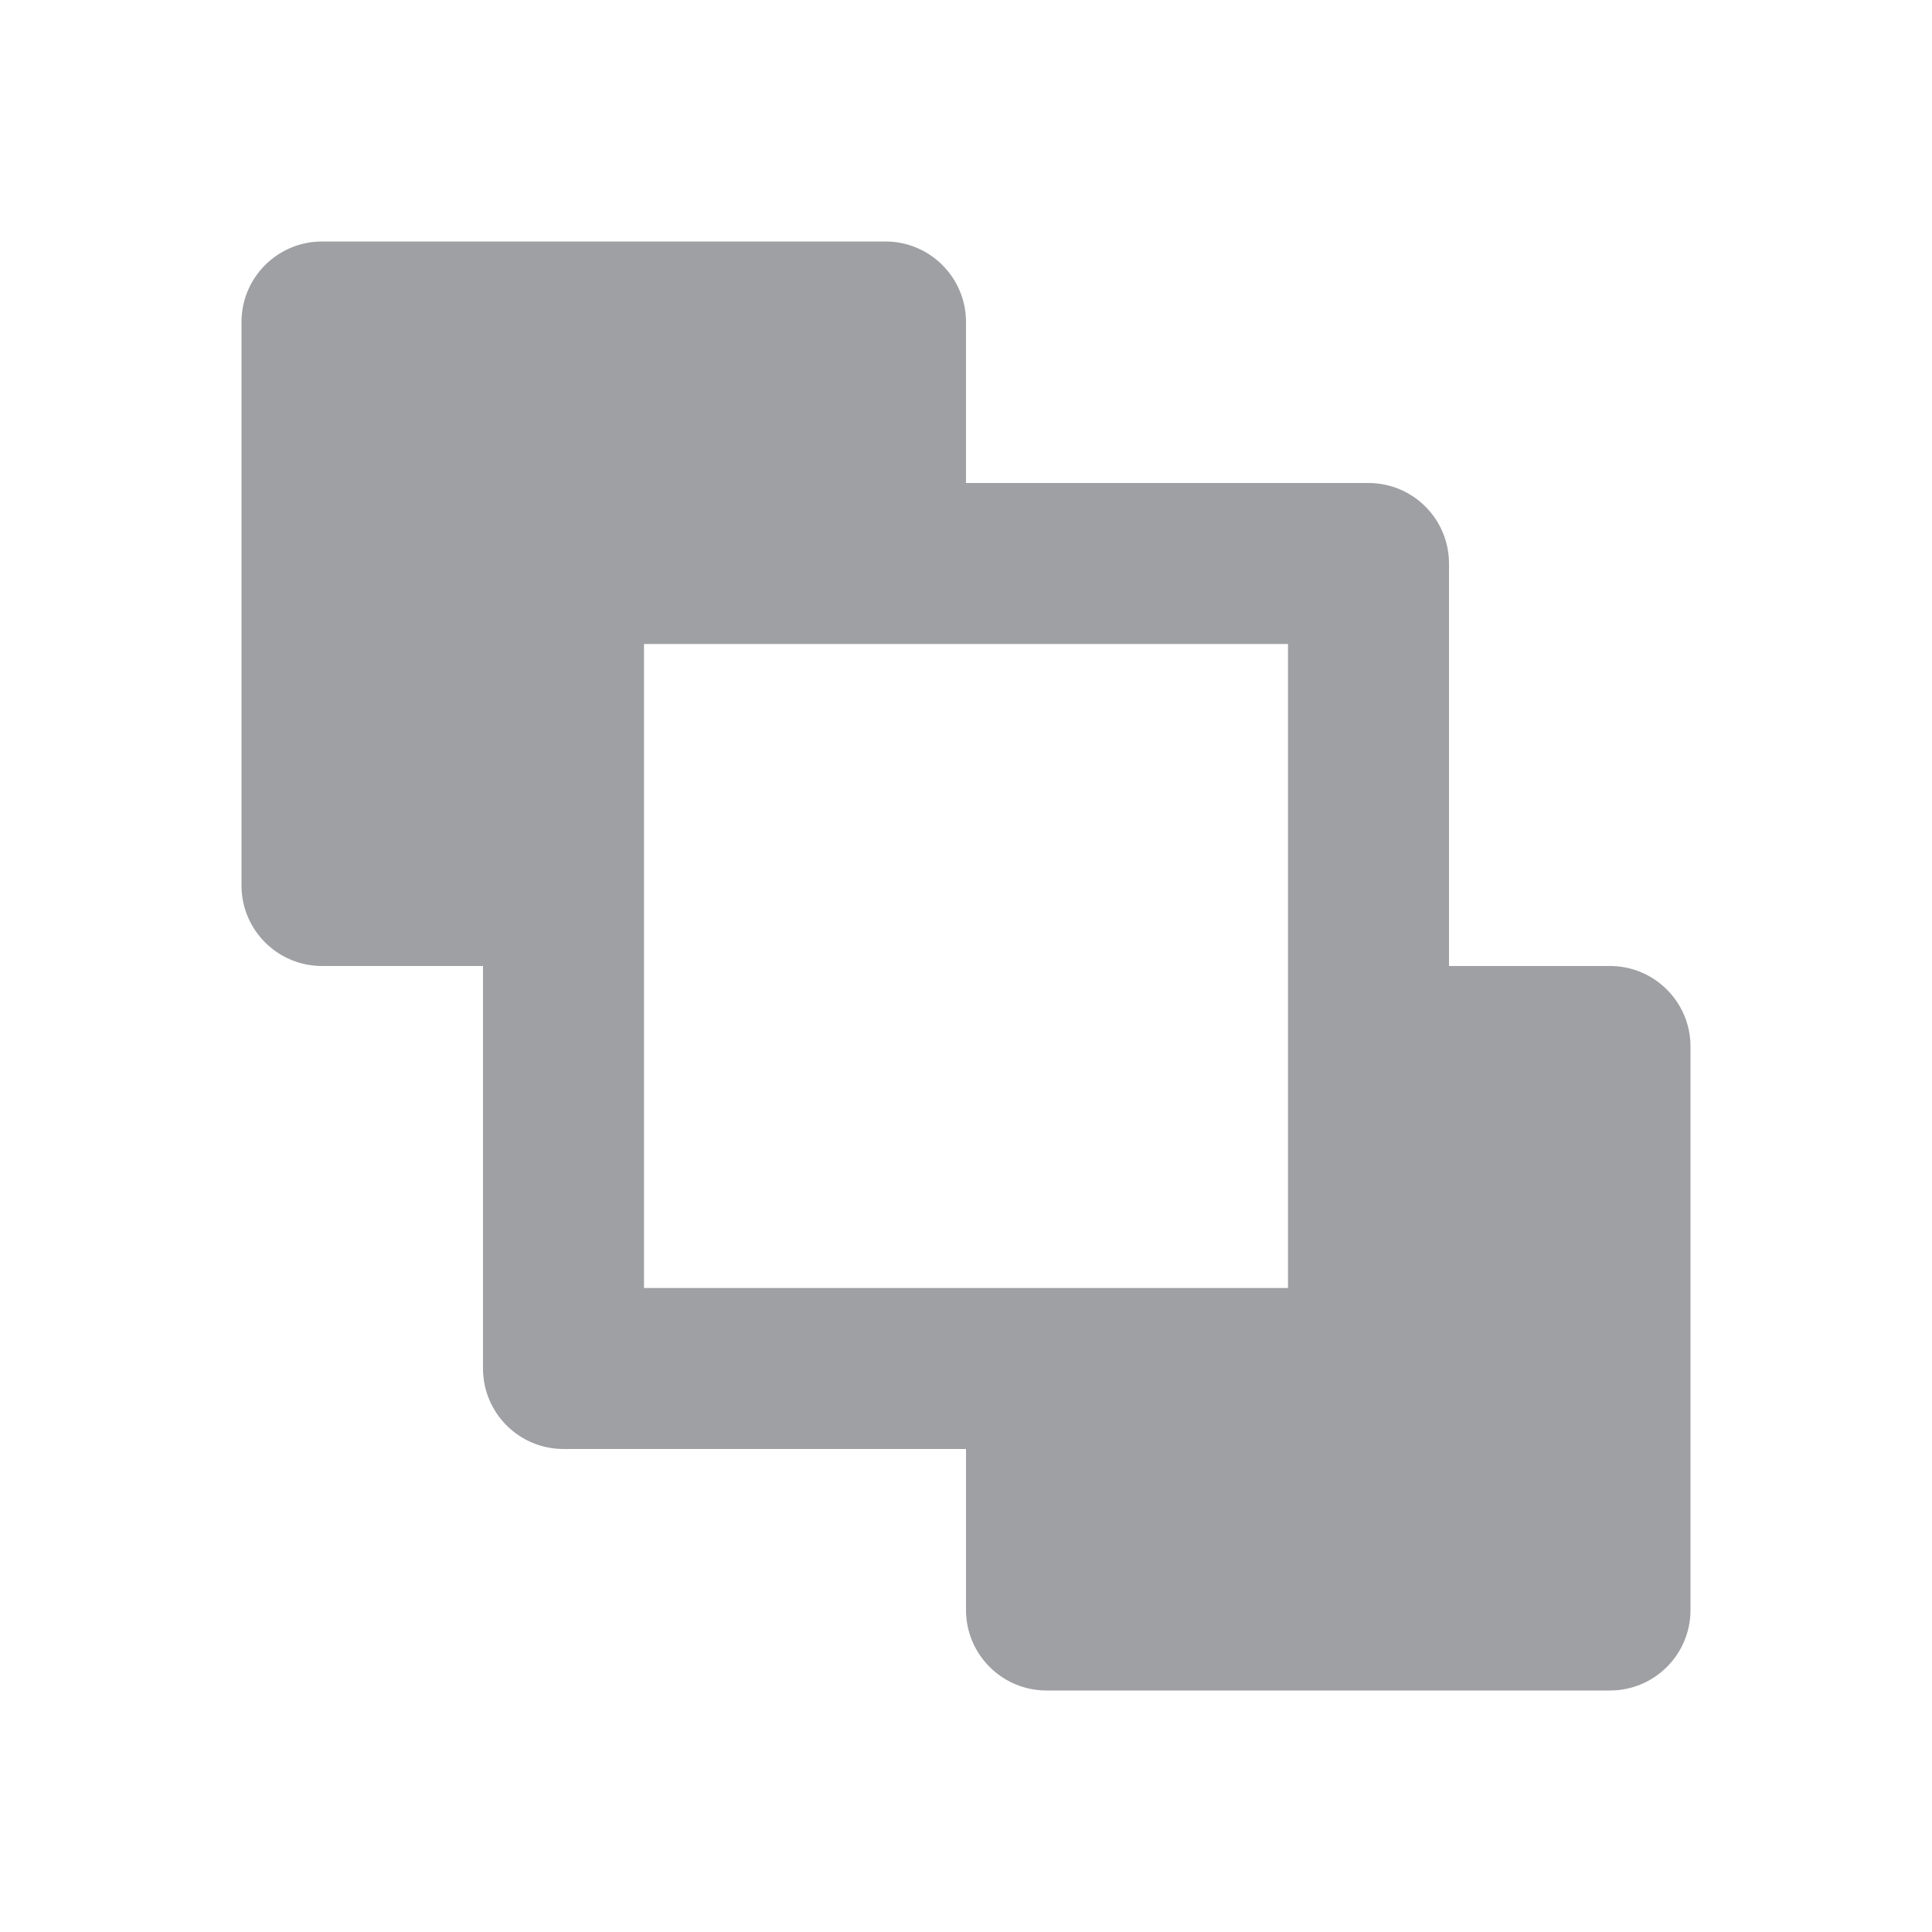 <svg xmlns="http://www.w3.org/2000/svg" viewBox="0 0 24 24" width="64" height="64" fill="rgba(159,160,164,1)"><path d="M11 3C11.552 3 12 3.448 12 4V6H17C17.552 6 18 6.448 18 7V12H20C20.552 12 21 12.448 21 13V20C21 20.552 20.552 21 20 21H13C12.448 21 12 20.552 12 20V18H7C6.448 18 6 17.552 6 17V12H4C3.448 12 3 11.552 3 11V4C3 3.448 3.448 3 4 3H11ZM16 8H8V16H16V8Z"></path></svg>